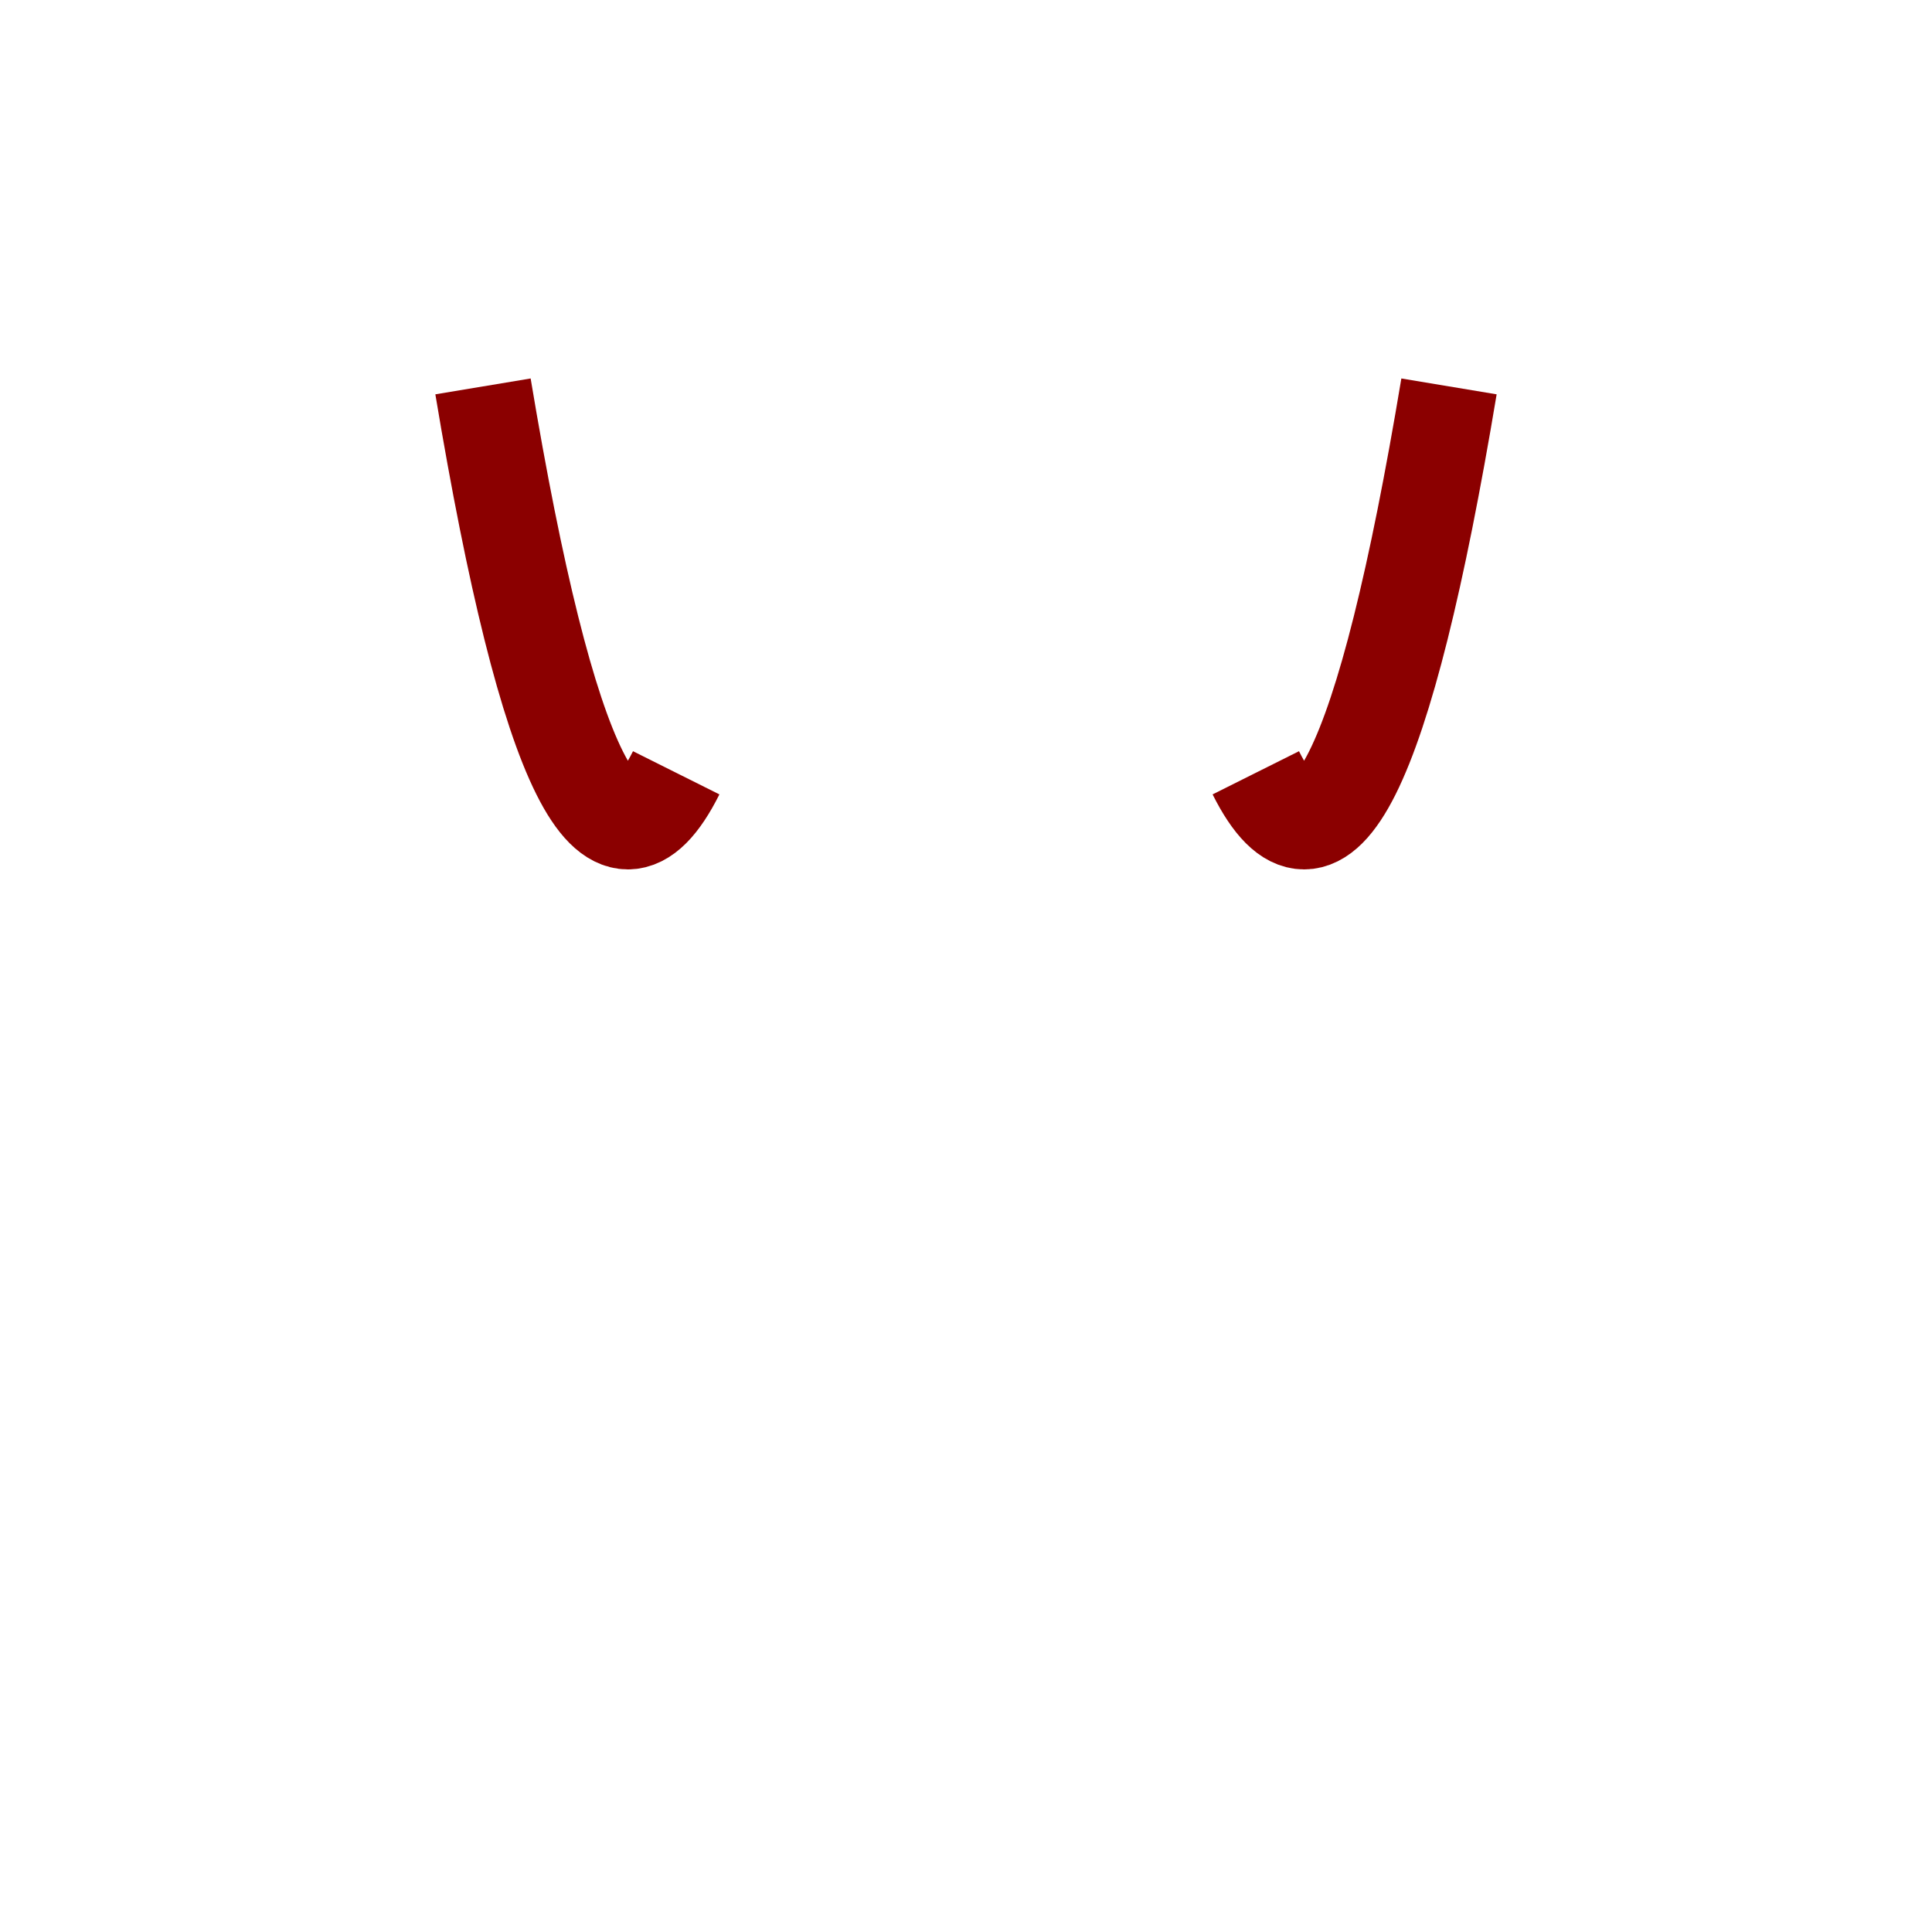 <svg xmlns="http://www.w3.org/2000/svg" viewBox="-50 -100 100 100"><path d="M-25,-80 Q-20,-50 -15,-60" fill="none" stroke="#8B0000" stroke-width="5"/><path d="M25,-80 Q20,-50 15,-60" fill="none" stroke="#8B0000" stroke-width="5"/></svg>